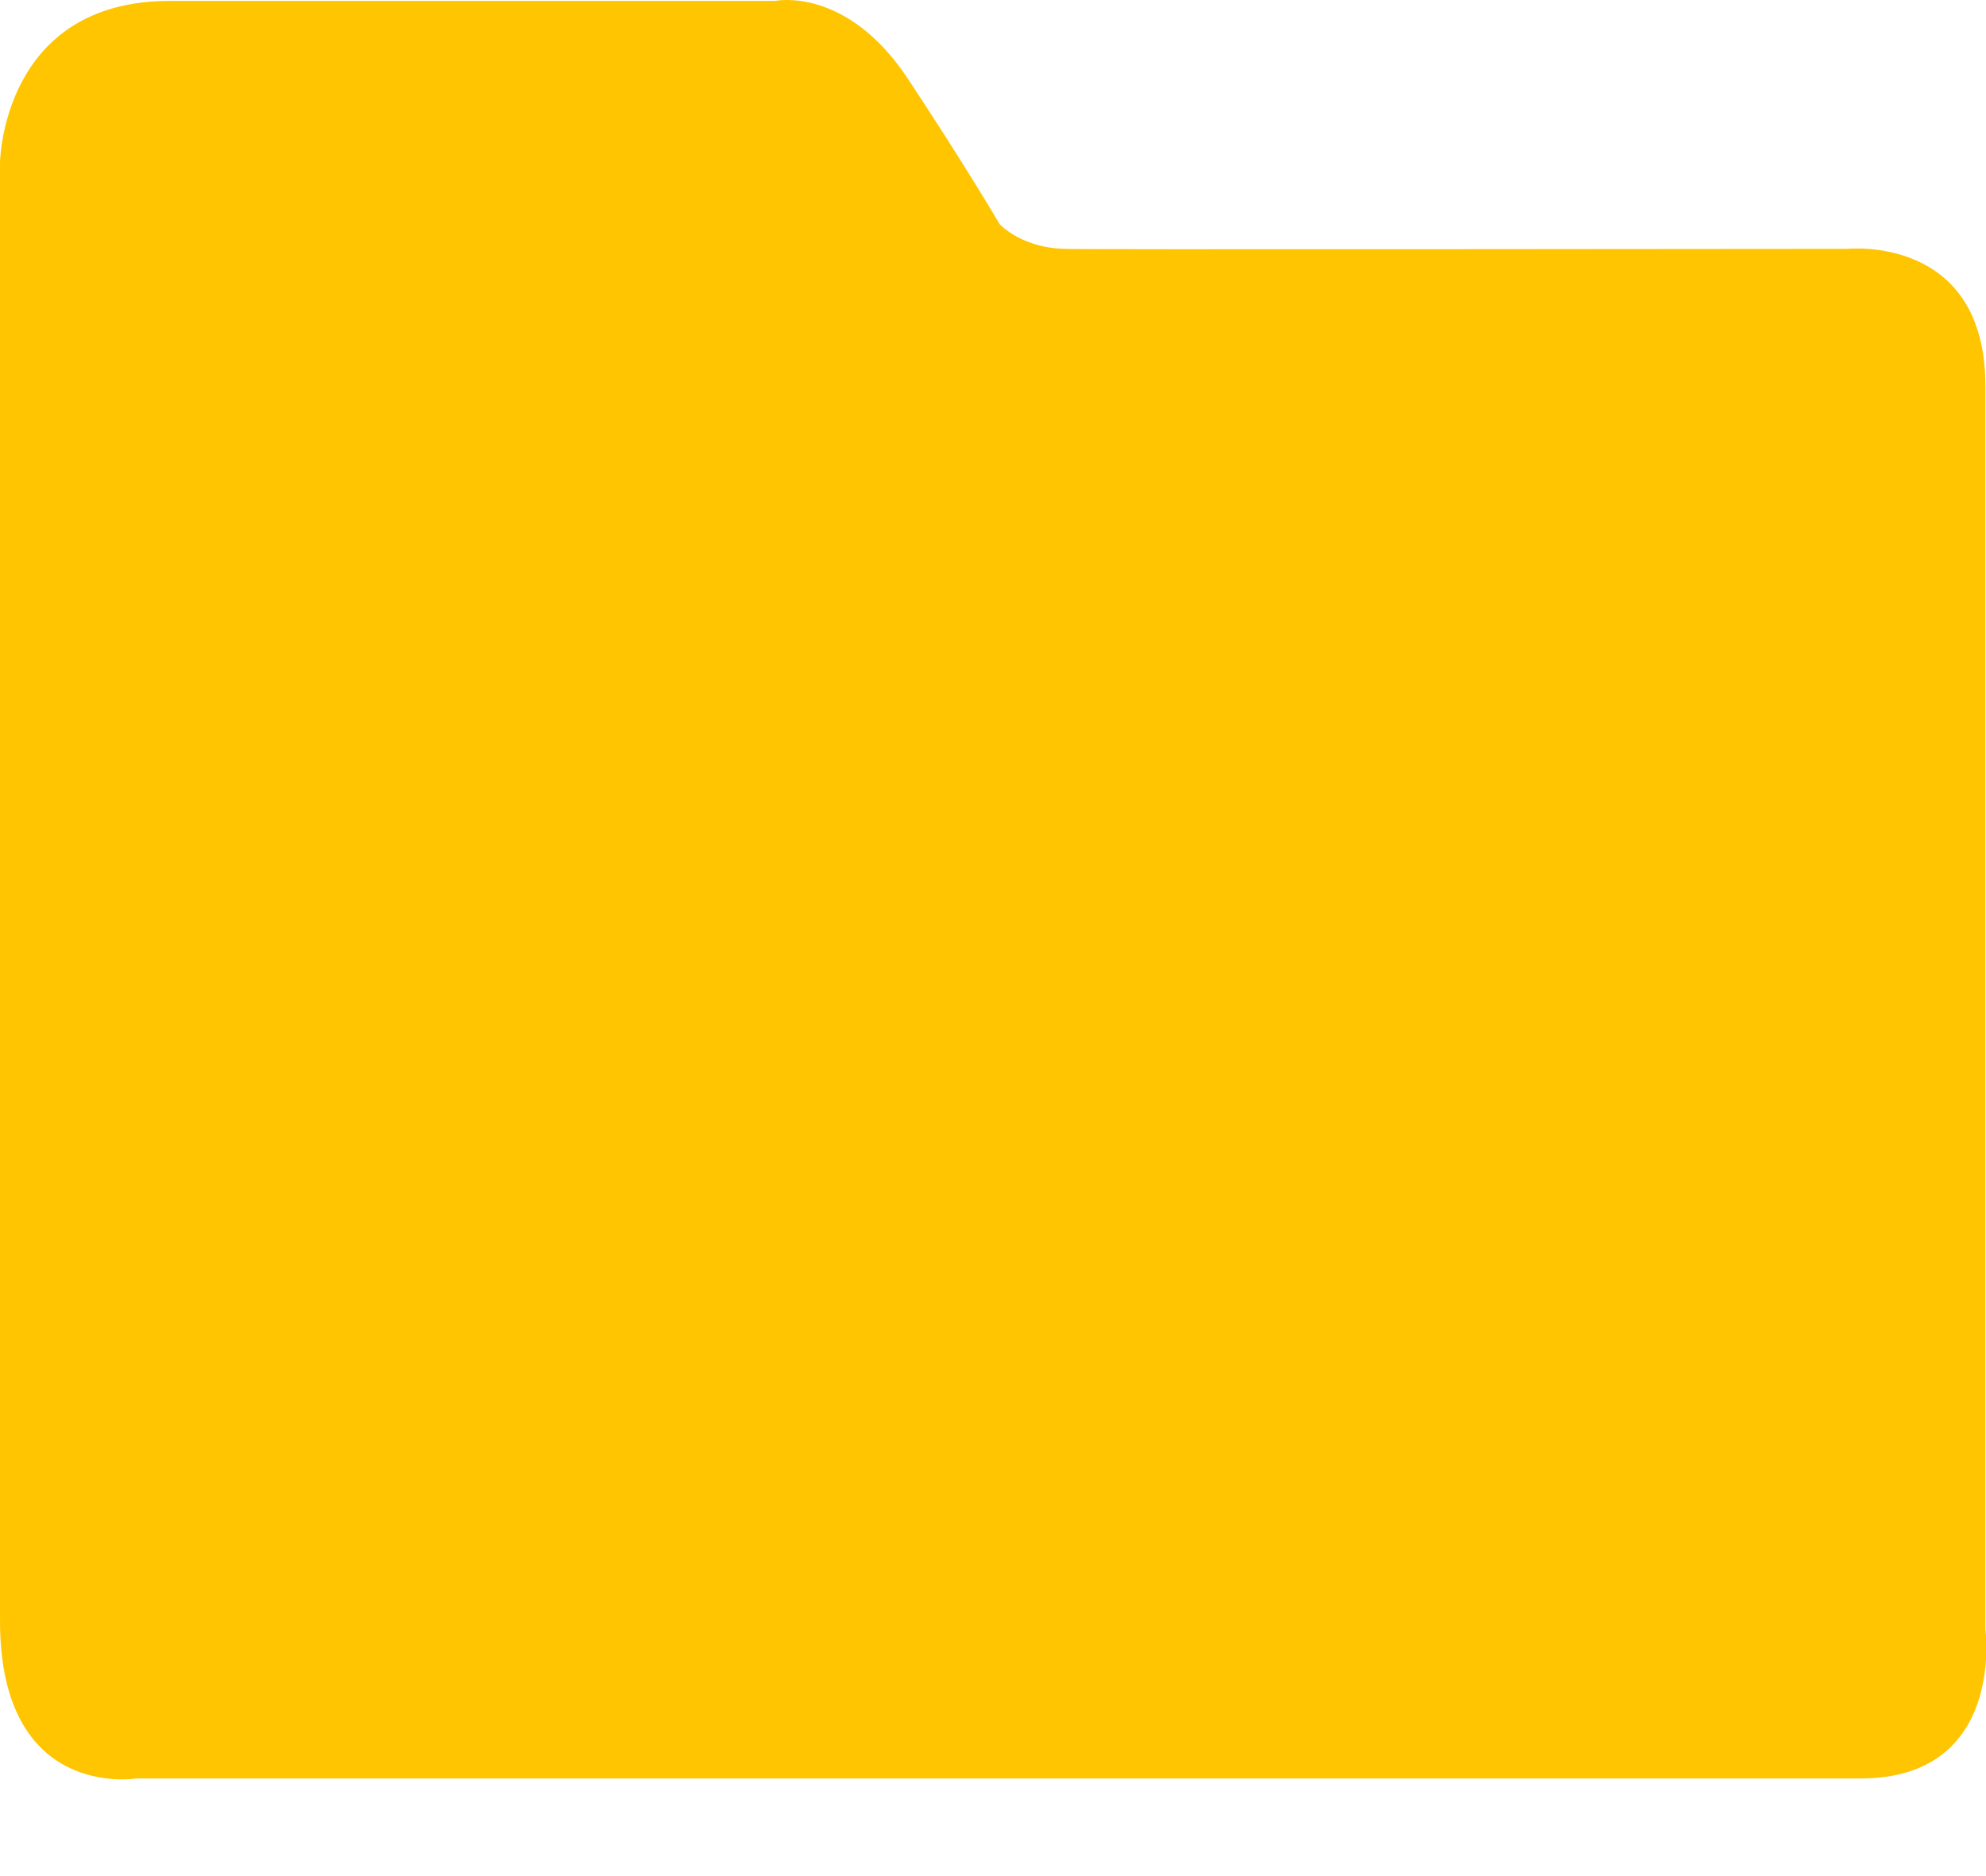 <?xml version="1.0" standalone="no"?><!DOCTYPE svg PUBLIC "-//W3C//DTD SVG 1.1//EN" "http://www.w3.org/Graphics/SVG/1.1/DTD/svg11.dtd"><svg t="1618473410554" class="icon" viewBox="0 0 1084 1024" version="1.1" xmlns="http://www.w3.org/2000/svg" p-id="1208" xmlns:xlink="http://www.w3.org/1999/xlink" width="40.227" height="38"><defs><style type="text/css"></style></defs><path d="M1083.668 889.437V210.602c0-82.521-75.051-74.75-75.051-74.75s-448.321 0.481-424.649 0c-25.659 0.481-38.369-13.493-38.369-13.493s-17.89-30.719-49.994-79.268C461.994-7.806 423.022 0.505 423.022 0.505H92.64C1.084 0.505 0 88.627 0 88.627v796.292c0 98.182 74.208 86.015 74.208 86.015h941.215c79.388 0 68.244-81.497 68.244-81.497z" fill="#FFC500" p-id="1209"></path></svg>